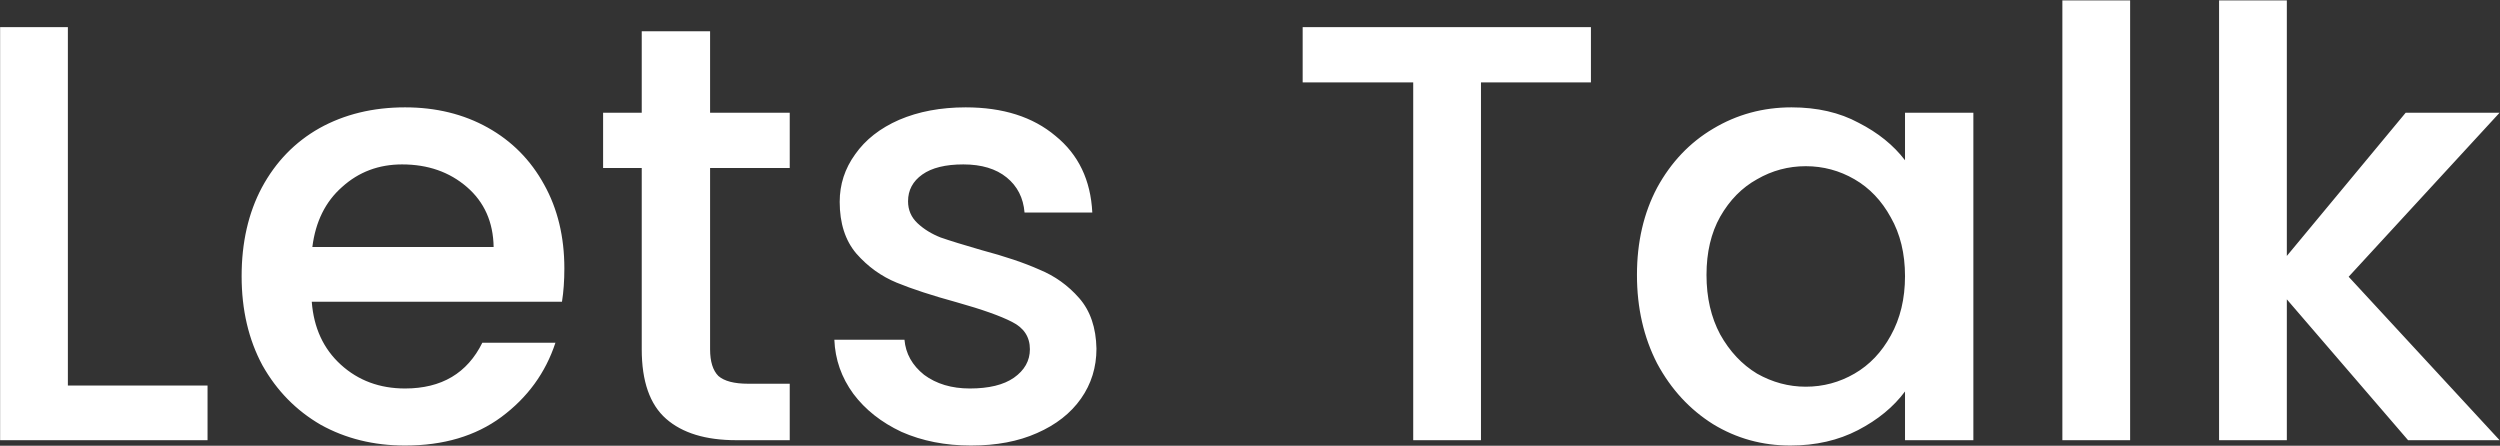 <svg width="1346" height="240" viewBox="0 0 1346 240" fill="none" xmlns="http://www.w3.org/2000/svg">
<rect x="0" y="0" width="1346" height="240" fill="#333333" stroke="none"/>
<path d="M36.542 207.56H111.743V237H0.063V14.6H36.542V207.56ZM303.85 144.52C303.85 151.133 303.423 157.107 302.57 162.44H167.85C168.917 176.52 174.143 187.827 183.53 196.36C192.917 204.893 204.437 209.16 218.09 209.16C237.717 209.16 251.583 200.947 259.69 184.52H299.05C293.717 200.733 284.01 214.067 269.93 224.52C256.063 234.76 238.783 239.88 218.09 239.88C201.237 239.88 186.09 236.147 172.65 228.68C159.423 221 148.97 210.333 141.29 196.68C133.823 182.813 130.09 166.813 130.09 148.68C130.09 130.547 133.717 114.653 140.97 101C148.437 87.133 158.783 76.467 172.01 69C185.45 61.533 200.81 57.8 218.09 57.8C234.73 57.8 249.557 61.427 262.57 68.68C275.583 75.933 285.717 86.173 292.97 99.4C300.223 112.413 303.85 127.453 303.85 144.52ZM265.77 133C265.557 119.56 260.757 108.787 251.37 100.68C241.983 92.573 230.357 88.52 216.49 88.52C203.903 88.52 193.13 92.573 184.17 100.68C175.21 108.573 169.877 119.347 168.17 133H265.77ZM382.31 90.44V188.04C382.31 194.653 383.803 199.453 386.79 202.44C389.99 205.213 395.323 206.6 402.79 206.6H425.19V237H396.39C379.963 237 367.377 233.16 358.63 225.48C349.883 217.8 345.51 205.32 345.51 188.04V90.44H324.71V60.68H345.51V16.84H382.31V60.68H425.19V90.44H382.31ZM522.813 239.88C508.946 239.88 496.466 237.427 485.373 232.52C474.493 227.4 465.853 220.573 459.453 212.04C453.053 203.293 449.639 193.587 449.213 182.92H486.973C487.613 190.387 491.133 196.68 497.533 201.8C504.146 206.707 512.359 209.16 522.173 209.16C532.413 209.16 540.306 207.24 545.853 203.4C551.613 199.347 554.493 194.227 554.493 188.04C554.493 181.427 551.293 176.52 544.893 173.32C538.706 170.12 528.786 166.6 515.133 162.76C501.906 159.133 491.133 155.613 482.813 152.2C474.493 148.787 467.239 143.56 461.053 136.52C455.079 129.48 452.093 120.2 452.093 108.68C452.093 99.293 454.866 90.76 460.413 83.08C465.959 75.187 473.853 69 484.093 64.52C494.546 60.04 506.493 57.8 519.933 57.8C539.986 57.8 556.093 62.92 568.253 73.16C580.626 83.187 587.239 96.947 588.093 114.44H551.613C550.973 106.547 547.773 100.253 542.013 95.56C536.253 90.867 528.466 88.52 518.653 88.52C509.053 88.52 501.693 90.333 496.573 93.96C491.453 97.587 488.893 102.387 488.893 108.36C488.893 113.053 490.599 117 494.013 120.2C497.426 123.4 501.586 125.96 506.493 127.88C511.399 129.587 518.653 131.827 528.253 134.6C541.053 138.013 551.506 141.533 559.613 145.16C567.933 148.573 575.079 153.693 581.053 160.52C587.026 167.347 590.119 176.413 590.333 187.72C590.333 197.747 587.559 206.707 582.013 214.6C576.466 222.493 568.573 228.68 558.333 233.16C548.306 237.64 536.466 239.88 522.813 239.88ZM856.555 14.6V44.36H797.355V237H760.875V44.36H701.355V14.6H856.555ZM881.34 148.04C881.34 130.333 884.967 114.653 892.22 101C899.687 87.347 909.713 76.787 922.3 69.32C935.1 61.64 949.18 57.8 964.54 57.8C978.407 57.8 990.46 60.573 1000.7 66.12C1011.15 71.453 1019.47 78.173 1025.66 86.28V60.68H1062.46V237H1025.66V210.76C1019.47 219.08 1011.05 226.013 1000.38 231.56C989.713 237.107 977.553 239.88 963.9 239.88C948.753 239.88 934.887 236.04 922.3 228.36C909.713 220.467 899.687 209.587 892.22 195.72C884.967 181.64 881.34 165.747 881.34 148.04ZM1025.66 148.68C1025.66 136.52 1023.1 125.96 1017.98 117C1013.07 108.04 1006.57 101.213 998.46 96.52C990.353 91.827 981.607 89.48 972.22 89.48C962.833 89.48 954.087 91.827 945.98 96.52C937.873 101 931.26 107.72 926.14 116.68C921.233 125.427 918.78 135.88 918.78 148.04C918.78 160.2 921.233 170.867 926.14 180.04C931.26 189.213 937.873 196.253 945.98 201.16C954.3 205.853 963.047 208.2 972.22 208.2C981.607 208.2 990.353 205.853 998.46 201.16C1006.57 196.467 1013.07 189.64 1017.98 180.68C1023.1 171.507 1025.66 160.84 1025.66 148.68ZM1146.86 0.2V237H1110.38V0.2H1146.86ZM1264.51 149L1345.79 237H1296.51L1231.23 161.16V237H1194.75V0.2H1231.23V137.8L1295.23 60.68H1345.79L1264.51 149Z" fill="white"/>
</svg>
